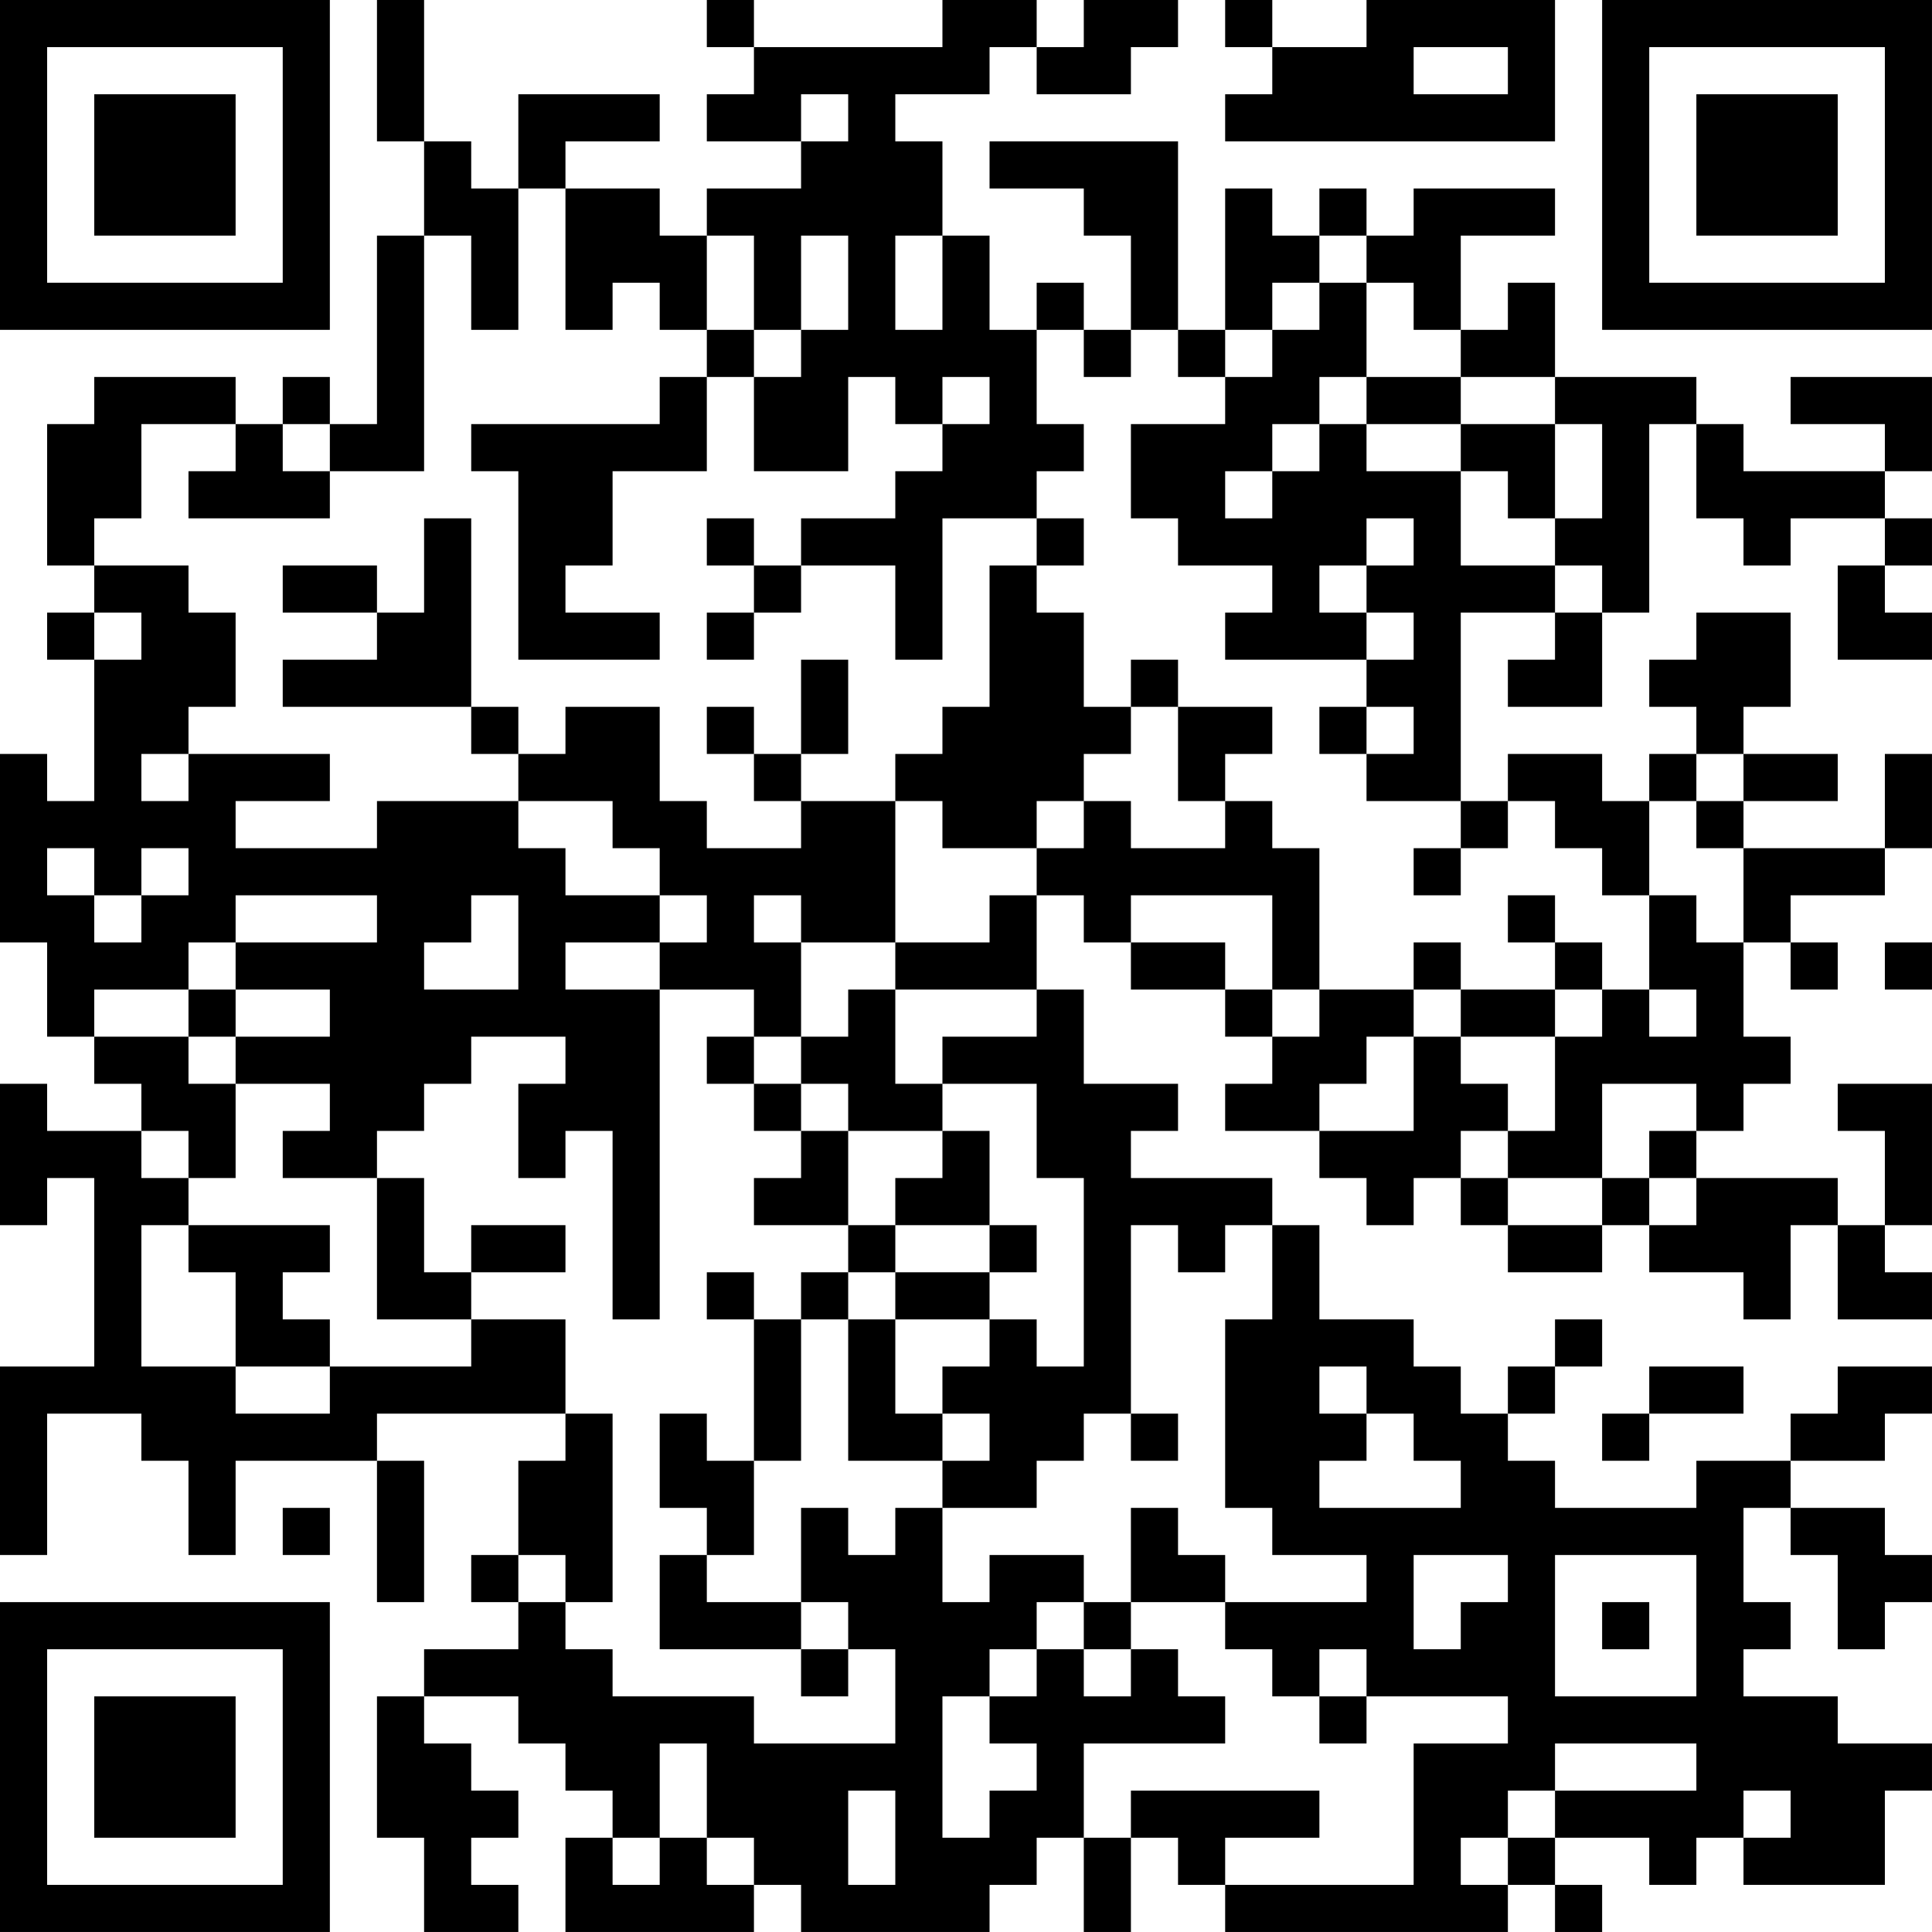 <?xml version="1.0" encoding="UTF-8"?>
<svg xmlns="http://www.w3.org/2000/svg" version="1.1" width="200" height="200" viewBox="0 0 200 200"><rect x="0" y="0" width="200" height="200" fill="#ffffff"/><g transform="scale(4.878)"><g transform="translate(0,0)"><path fill-rule="evenodd" d="M8 0L8 3L9 3L9 5L8 5L8 9L7 9L7 8L6 8L6 9L5 9L5 8L2 8L2 9L1 9L1 12L2 12L2 13L1 13L1 14L2 14L2 17L1 17L1 16L0 16L0 20L1 20L1 22L2 22L2 23L3 23L3 24L1 24L1 23L0 23L0 26L1 26L1 25L2 25L2 29L0 29L0 33L1 33L1 30L3 30L3 31L4 31L4 33L5 33L5 31L8 31L8 34L9 34L9 31L8 31L8 30L12 30L12 31L11 31L11 33L10 33L10 34L11 34L11 35L9 35L9 36L8 36L8 39L9 39L9 41L11 41L11 40L10 40L10 39L11 39L11 38L10 38L10 37L9 37L9 36L11 36L11 37L12 37L12 38L13 38L13 39L12 39L12 41L16 41L16 40L17 40L17 41L21 41L21 40L22 40L22 39L23 39L23 41L24 41L24 39L25 39L25 40L26 40L26 41L32 41L32 40L33 40L33 41L34 41L34 40L33 40L33 39L35 39L35 40L36 40L36 39L37 39L37 40L40 40L40 38L41 38L41 37L39 37L39 36L37 36L37 35L38 35L38 34L37 34L37 32L38 32L38 33L39 33L39 35L40 35L40 34L41 34L41 33L40 33L40 32L38 32L38 31L40 31L40 30L41 30L41 29L39 29L39 30L38 30L38 31L36 31L36 32L33 32L33 31L32 31L32 30L33 30L33 29L34 29L34 28L33 28L33 29L32 29L32 30L31 30L31 29L30 29L30 28L28 28L28 26L27 26L27 25L24 25L24 24L25 24L25 23L23 23L23 21L22 21L22 19L23 19L23 20L24 20L24 21L26 21L26 22L27 22L27 23L26 23L26 24L28 24L28 25L29 25L29 26L30 26L30 25L31 25L31 26L32 26L32 27L34 27L34 26L35 26L35 27L37 27L37 28L38 28L38 26L39 26L39 28L41 28L41 27L40 27L40 26L41 26L41 23L39 23L39 24L40 24L40 26L39 26L39 25L36 25L36 24L37 24L37 23L38 23L38 22L37 22L37 20L38 20L38 21L39 21L39 20L38 20L38 19L40 19L40 18L41 18L41 16L40 16L40 18L37 18L37 17L39 17L39 16L37 16L37 15L38 15L38 13L36 13L36 14L35 14L35 15L36 15L36 16L35 16L35 17L34 17L34 16L32 16L32 17L31 17L31 13L33 13L33 14L32 14L32 15L34 15L34 13L35 13L35 9L36 9L36 11L37 11L37 12L38 12L38 11L40 11L40 12L39 12L39 14L41 14L41 13L40 13L40 12L41 12L41 11L40 11L40 10L41 10L41 8L38 8L38 9L40 9L40 10L37 10L37 9L36 9L36 8L33 8L33 6L32 6L32 7L31 7L31 5L33 5L33 4L30 4L30 5L29 5L29 4L28 4L28 5L27 5L27 4L26 4L26 7L25 7L25 3L21 3L21 4L23 4L23 5L24 5L24 7L23 7L23 6L22 6L22 7L21 7L21 5L20 5L20 3L19 3L19 2L21 2L21 1L22 1L22 2L24 2L24 1L25 1L25 0L23 0L23 1L22 1L22 0L20 0L20 1L16 1L16 0L15 0L15 1L16 1L16 2L15 2L15 3L17 3L17 4L15 4L15 5L14 5L14 4L12 4L12 3L14 3L14 2L11 2L11 4L10 4L10 3L9 3L9 0ZM26 0L26 1L27 1L27 2L26 2L26 3L33 3L33 0L29 0L29 1L27 1L27 0ZM30 1L30 2L32 2L32 1ZM17 2L17 3L18 3L18 2ZM11 4L11 7L10 7L10 5L9 5L9 10L7 10L7 9L6 9L6 10L7 10L7 11L4 11L4 10L5 10L5 9L3 9L3 11L2 11L2 12L4 12L4 13L5 13L5 15L4 15L4 16L3 16L3 17L4 17L4 16L7 16L7 17L5 17L5 18L8 18L8 17L11 17L11 18L12 18L12 19L14 19L14 20L12 20L12 21L14 21L14 28L13 28L13 24L12 24L12 25L11 25L11 23L12 23L12 22L10 22L10 23L9 23L9 24L8 24L8 25L6 25L6 24L7 24L7 23L5 23L5 22L7 22L7 21L5 21L5 20L8 20L8 19L5 19L5 20L4 20L4 21L2 21L2 22L4 22L4 23L5 23L5 25L4 25L4 24L3 24L3 25L4 25L4 26L3 26L3 29L5 29L5 30L7 30L7 29L10 29L10 28L12 28L12 30L13 30L13 34L12 34L12 33L11 33L11 34L12 34L12 35L13 35L13 36L16 36L16 37L19 37L19 35L18 35L18 34L17 34L17 32L18 32L18 33L19 33L19 32L20 32L20 34L21 34L21 33L23 33L23 34L22 34L22 35L21 35L21 36L20 36L20 39L21 39L21 38L22 38L22 37L21 37L21 36L22 36L22 35L23 35L23 36L24 36L24 35L25 35L25 36L26 36L26 37L23 37L23 39L24 39L24 38L28 38L28 39L26 39L26 40L30 40L30 37L32 37L32 36L29 36L29 35L28 35L28 36L27 36L27 35L26 35L26 34L29 34L29 33L27 33L27 32L26 32L26 28L27 28L27 26L26 26L26 27L25 27L25 26L24 26L24 30L23 30L23 31L22 31L22 32L20 32L20 31L21 31L21 30L20 30L20 29L21 29L21 28L22 28L22 29L23 29L23 25L22 25L22 23L20 23L20 22L22 22L22 21L19 21L19 20L21 20L21 19L22 19L22 18L23 18L23 17L24 17L24 18L26 18L26 17L27 17L27 18L28 18L28 21L27 21L27 19L24 19L24 20L26 20L26 21L27 21L27 22L28 22L28 21L30 21L30 22L29 22L29 23L28 23L28 24L30 24L30 22L31 22L31 23L32 23L32 24L31 24L31 25L32 25L32 26L34 26L34 25L35 25L35 26L36 26L36 25L35 25L35 24L36 24L36 23L34 23L34 25L32 25L32 24L33 24L33 22L34 22L34 21L35 21L35 22L36 22L36 21L35 21L35 19L36 19L36 20L37 20L37 18L36 18L36 17L37 17L37 16L36 16L36 17L35 17L35 19L34 19L34 18L33 18L33 17L32 17L32 18L31 18L31 17L29 17L29 16L30 16L30 15L29 15L29 14L30 14L30 13L29 13L29 12L30 12L30 11L29 11L29 12L28 12L28 13L29 13L29 14L26 14L26 13L27 13L27 12L25 12L25 11L24 11L24 9L26 9L26 8L27 8L27 7L28 7L28 6L29 6L29 8L28 8L28 9L27 9L27 10L26 10L26 11L27 11L27 10L28 10L28 9L29 9L29 10L31 10L31 12L33 12L33 13L34 13L34 12L33 12L33 11L34 11L34 9L33 9L33 8L31 8L31 7L30 7L30 6L29 6L29 5L28 5L28 6L27 6L27 7L26 7L26 8L25 8L25 7L24 7L24 8L23 8L23 7L22 7L22 9L23 9L23 10L22 10L22 11L20 11L20 14L19 14L19 12L17 12L17 11L19 11L19 10L20 10L20 9L21 9L21 8L20 8L20 9L19 9L19 8L18 8L18 10L16 10L16 8L17 8L17 7L18 7L18 5L17 5L17 7L16 7L16 5L15 5L15 7L14 7L14 6L13 6L13 7L12 7L12 4ZM19 5L19 7L20 7L20 5ZM15 7L15 8L14 8L14 9L10 9L10 10L11 10L11 14L14 14L14 13L12 13L12 12L13 12L13 10L15 10L15 8L16 8L16 7ZM29 8L29 9L31 9L31 10L32 10L32 11L33 11L33 9L31 9L31 8ZM9 11L9 13L8 13L8 12L6 12L6 13L8 13L8 14L6 14L6 15L10 15L10 16L11 16L11 17L13 17L13 18L14 18L14 19L15 19L15 20L14 20L14 21L16 21L16 22L15 22L15 23L16 23L16 24L17 24L17 25L16 25L16 26L18 26L18 27L17 27L17 28L16 28L16 27L15 27L15 28L16 28L16 31L15 31L15 30L14 30L14 32L15 32L15 33L14 33L14 35L17 35L17 36L18 36L18 35L17 35L17 34L15 34L15 33L16 33L16 31L17 31L17 28L18 28L18 31L20 31L20 30L19 30L19 28L21 28L21 27L22 27L22 26L21 26L21 24L20 24L20 23L19 23L19 21L18 21L18 22L17 22L17 20L19 20L19 17L20 17L20 18L22 18L22 17L23 17L23 16L24 16L24 15L25 15L25 17L26 17L26 16L27 16L27 15L25 15L25 14L24 14L24 15L23 15L23 13L22 13L22 12L23 12L23 11L22 11L22 12L21 12L21 15L20 15L20 16L19 16L19 17L17 17L17 16L18 16L18 14L17 14L17 16L16 16L16 15L15 15L15 16L16 16L16 17L17 17L17 18L15 18L15 17L14 17L14 15L12 15L12 16L11 16L11 15L10 15L10 11ZM15 11L15 12L16 12L16 13L15 13L15 14L16 14L16 13L17 13L17 12L16 12L16 11ZM2 13L2 14L3 14L3 13ZM28 15L28 16L29 16L29 15ZM1 18L1 19L2 19L2 20L3 20L3 19L4 19L4 18L3 18L3 19L2 19L2 18ZM30 18L30 19L31 19L31 18ZM10 19L10 20L9 20L9 21L11 21L11 19ZM16 19L16 20L17 20L17 19ZM32 19L32 20L33 20L33 21L31 21L31 20L30 20L30 21L31 21L31 22L33 22L33 21L34 21L34 20L33 20L33 19ZM40 20L40 21L41 21L41 20ZM4 21L4 22L5 22L5 21ZM16 22L16 23L17 23L17 24L18 24L18 26L19 26L19 27L18 27L18 28L19 28L19 27L21 27L21 26L19 26L19 25L20 25L20 24L18 24L18 23L17 23L17 22ZM8 25L8 28L10 28L10 27L12 27L12 26L10 26L10 27L9 27L9 25ZM4 26L4 27L5 27L5 29L7 29L7 28L6 28L6 27L7 27L7 26ZM28 29L28 30L29 30L29 31L28 31L28 32L31 32L31 31L30 31L30 30L29 30L29 29ZM35 29L35 30L34 30L34 31L35 31L35 30L37 30L37 29ZM24 30L24 31L25 31L25 30ZM6 32L6 33L7 33L7 32ZM24 32L24 34L23 34L23 35L24 35L24 34L26 34L26 33L25 33L25 32ZM30 33L30 35L31 35L31 34L32 34L32 33ZM33 33L33 36L36 36L36 33ZM34 34L34 35L35 35L35 34ZM28 36L28 37L29 37L29 36ZM14 37L14 39L13 39L13 40L14 40L14 39L15 39L15 40L16 40L16 39L15 39L15 37ZM33 37L33 38L32 38L32 39L31 39L31 40L32 40L32 39L33 39L33 38L36 38L36 37ZM18 38L18 40L19 40L19 38ZM37 38L37 39L38 39L38 38ZM0 0L0 7L7 7L7 0ZM1 1L1 6L6 6L6 1ZM2 2L2 5L5 5L5 2ZM34 0L34 7L41 7L41 0ZM35 1L35 6L40 6L40 1ZM36 2L36 5L39 5L39 2ZM0 34L0 41L7 41L7 34ZM1 35L1 40L6 40L6 35ZM2 36L2 39L5 39L5 36Z" fill="#000000"/></g></g></svg>
